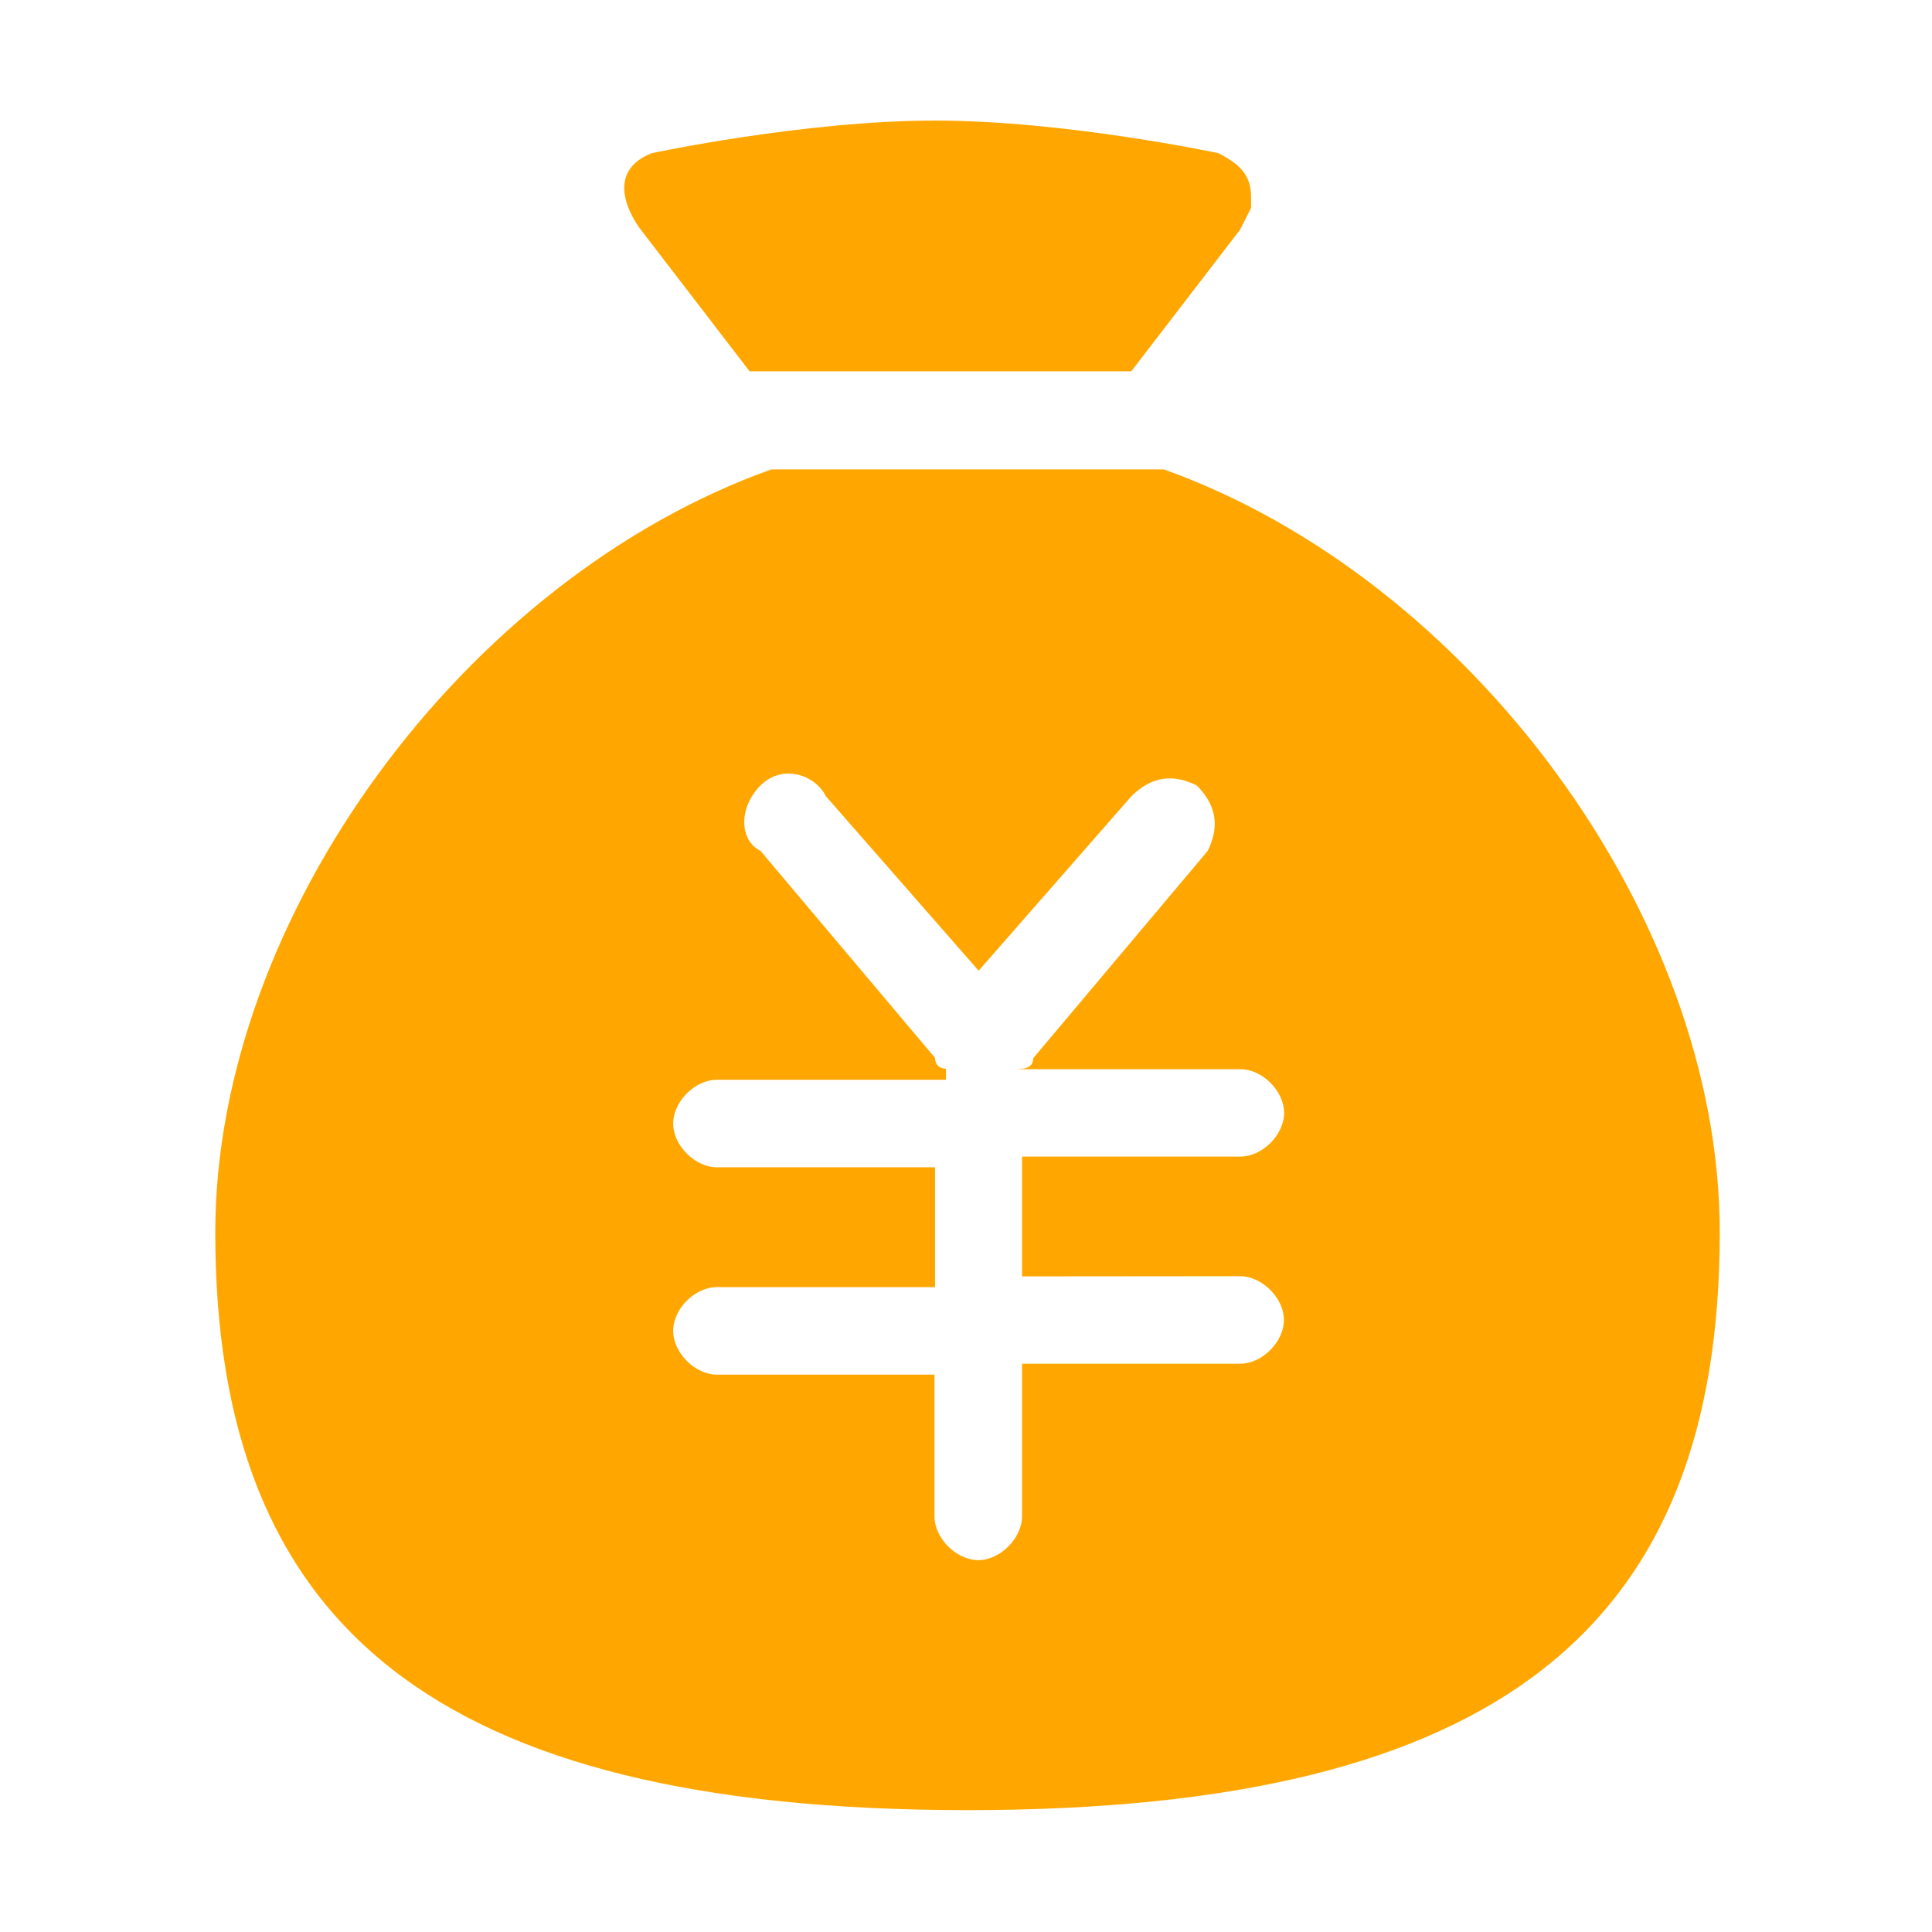 <?xml version="1.0" standalone="no"?><!DOCTYPE svg PUBLIC "-//W3C//DTD SVG 1.1//EN" "http://www.w3.org/Graphics/SVG/1.1/DTD/svg11.dtd"><svg t="1716521403573" class="icon" viewBox="0 0 1024 1024" version="1.1" xmlns="http://www.w3.org/2000/svg" p-id="3826" xmlns:xlink="http://www.w3.org/1999/xlink" width="64" height="64"><path d="M397.3 196.8h202.3l57.7-75.1 5.8-11.5v-5.8c0-11.5-5.8-17.3-17.3-23.2 0 0-80.9-17.3-150.2-17.3-69.4 0-150.2 17.3-150.2 17.3-28.9 11.5-5.8 40.5-5.8 40.5l57.7 75.1z m219.6 52H408.8C247 306.5 114.1 485.7 114.1 653.2c0 208 115.6 306.2 398.7 306.2s398.7-98.2 398.7-306.2c0.1-167.5-132.8-346.6-294.6-404.4z m40.4 427.6c11.5 0 23.2 11.5 23.2 23.2 0 11.6-11.5 23.2-23.2 23.2H541.7v80.9c0 11.5-11.5 23.2-23.2 23.2-11.5 0-23.2-11.5-23.2-23.2v-75.1H380c-11.5 0-23.2-11.5-23.2-23.2s11.5-23.2 23.2-23.2h115.6v-63.5H380c-11.5 0-23.2-11.5-23.2-23.2 0-11.6 11.5-23.2 23.2-23.2h121.4v-5.8s-5.8 0-5.8-5.8L403.1 451c-11.5-5.8-11.5-23.2 0-34.7s28.9-5.8 34.7 5.8l80.9 92.4 80.9-92.4c11.5-11.5 23.2-11.5 34.7-5.8 11.5 11.5 11.5 23.2 5.8 34.7l-92.5 109.9c0 5.8-5.8 5.8-11.5 5.8h121.4c11.5 0 23.1 11.5 23.1 23.2 0 11.5-11.5 23.1-23.1 23.1H541.7v63.5l115.6-0.1z" fill="#FFA700" p-id="3827"></path></svg>